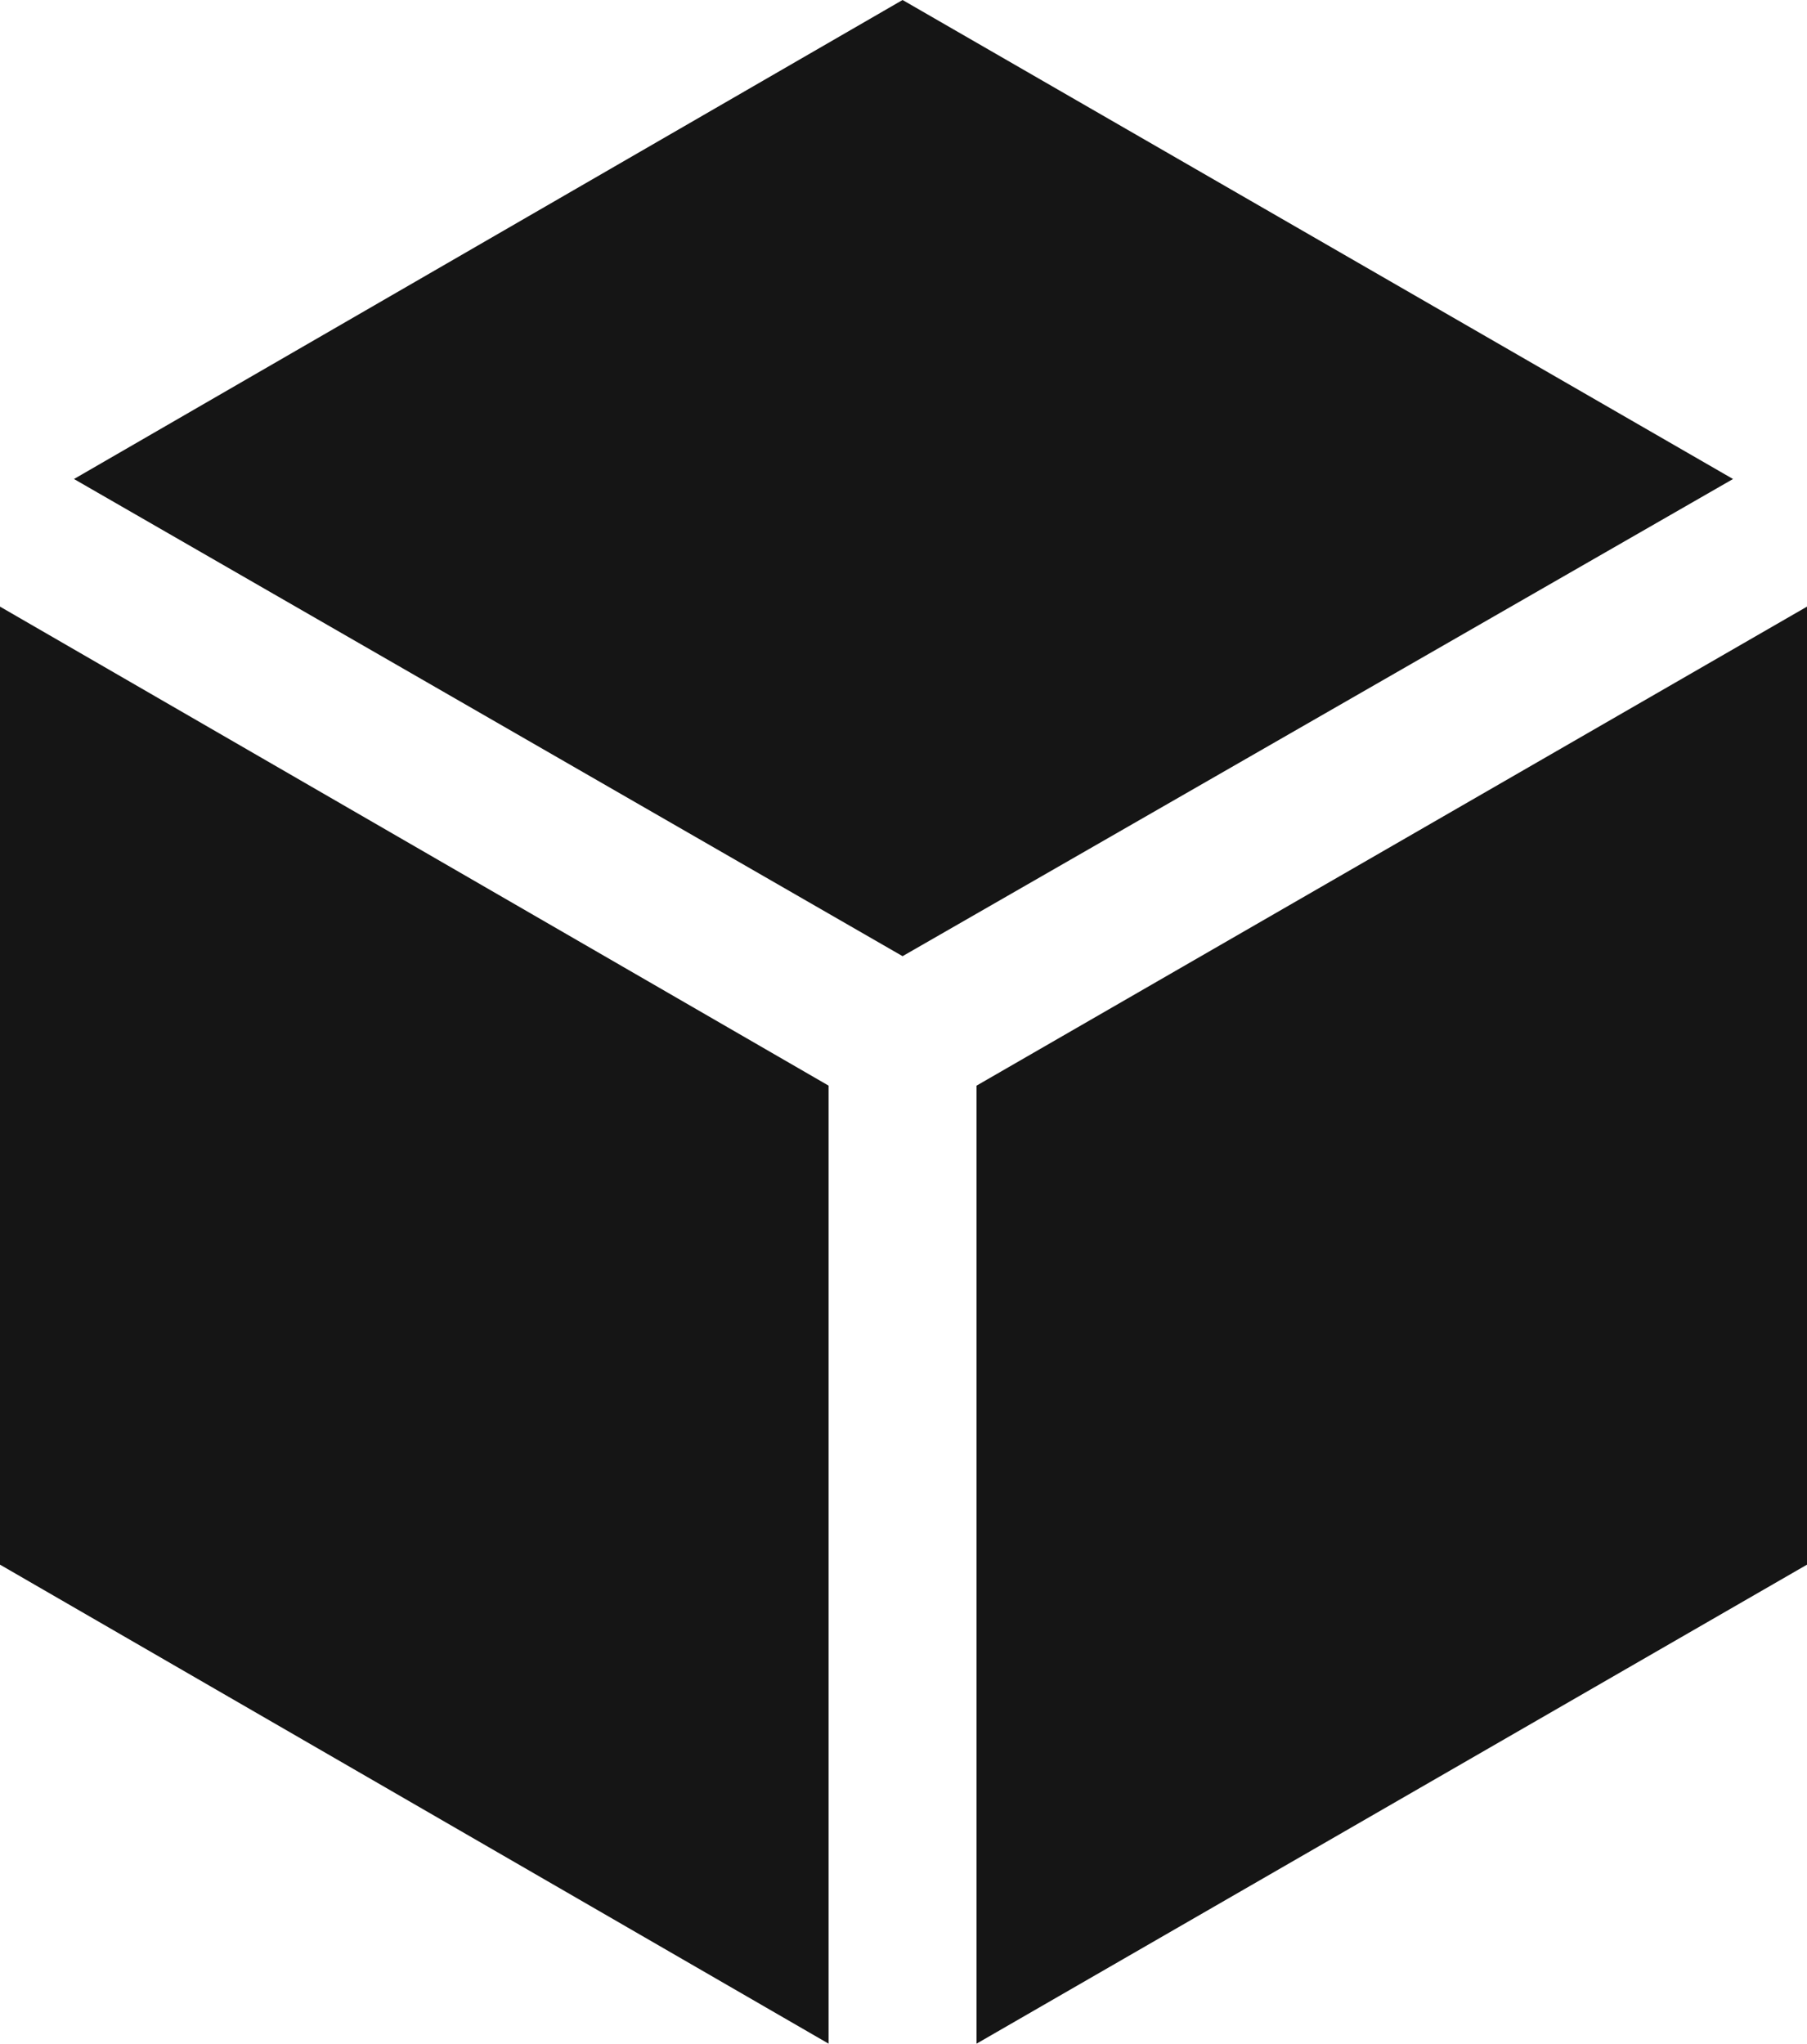<?xml version="1.0" encoding="utf-8"?>
<svg version="1.1" id="Layer_1" xmlns="http://www.w3.org/2000/svg" xmlns:xlink="http://www.w3.org/1999/xlink" x="0px" y="0px"
	 viewBox="0 0 97.7 110.5" style="enable-background:new 0 0 97.7 110.5;" xml:space="preserve">
<style>polygon {
	fill: #151515;
}</style>
<g>
	<g>
		<polygon fill="#151515" points="4,25.9 48.8,0 93.7,25.9 48.8,51.7"/>
		<polygon fill="#151515" points="52.8,58.7 97.7,32.8 97.7,84.6 52.8,110.5"/>
		<polygon fill="#151515" points="0,84.6 0,32.8 44.8,58.7 44.8,110.5"/>
	</g>
</g>
</svg>

